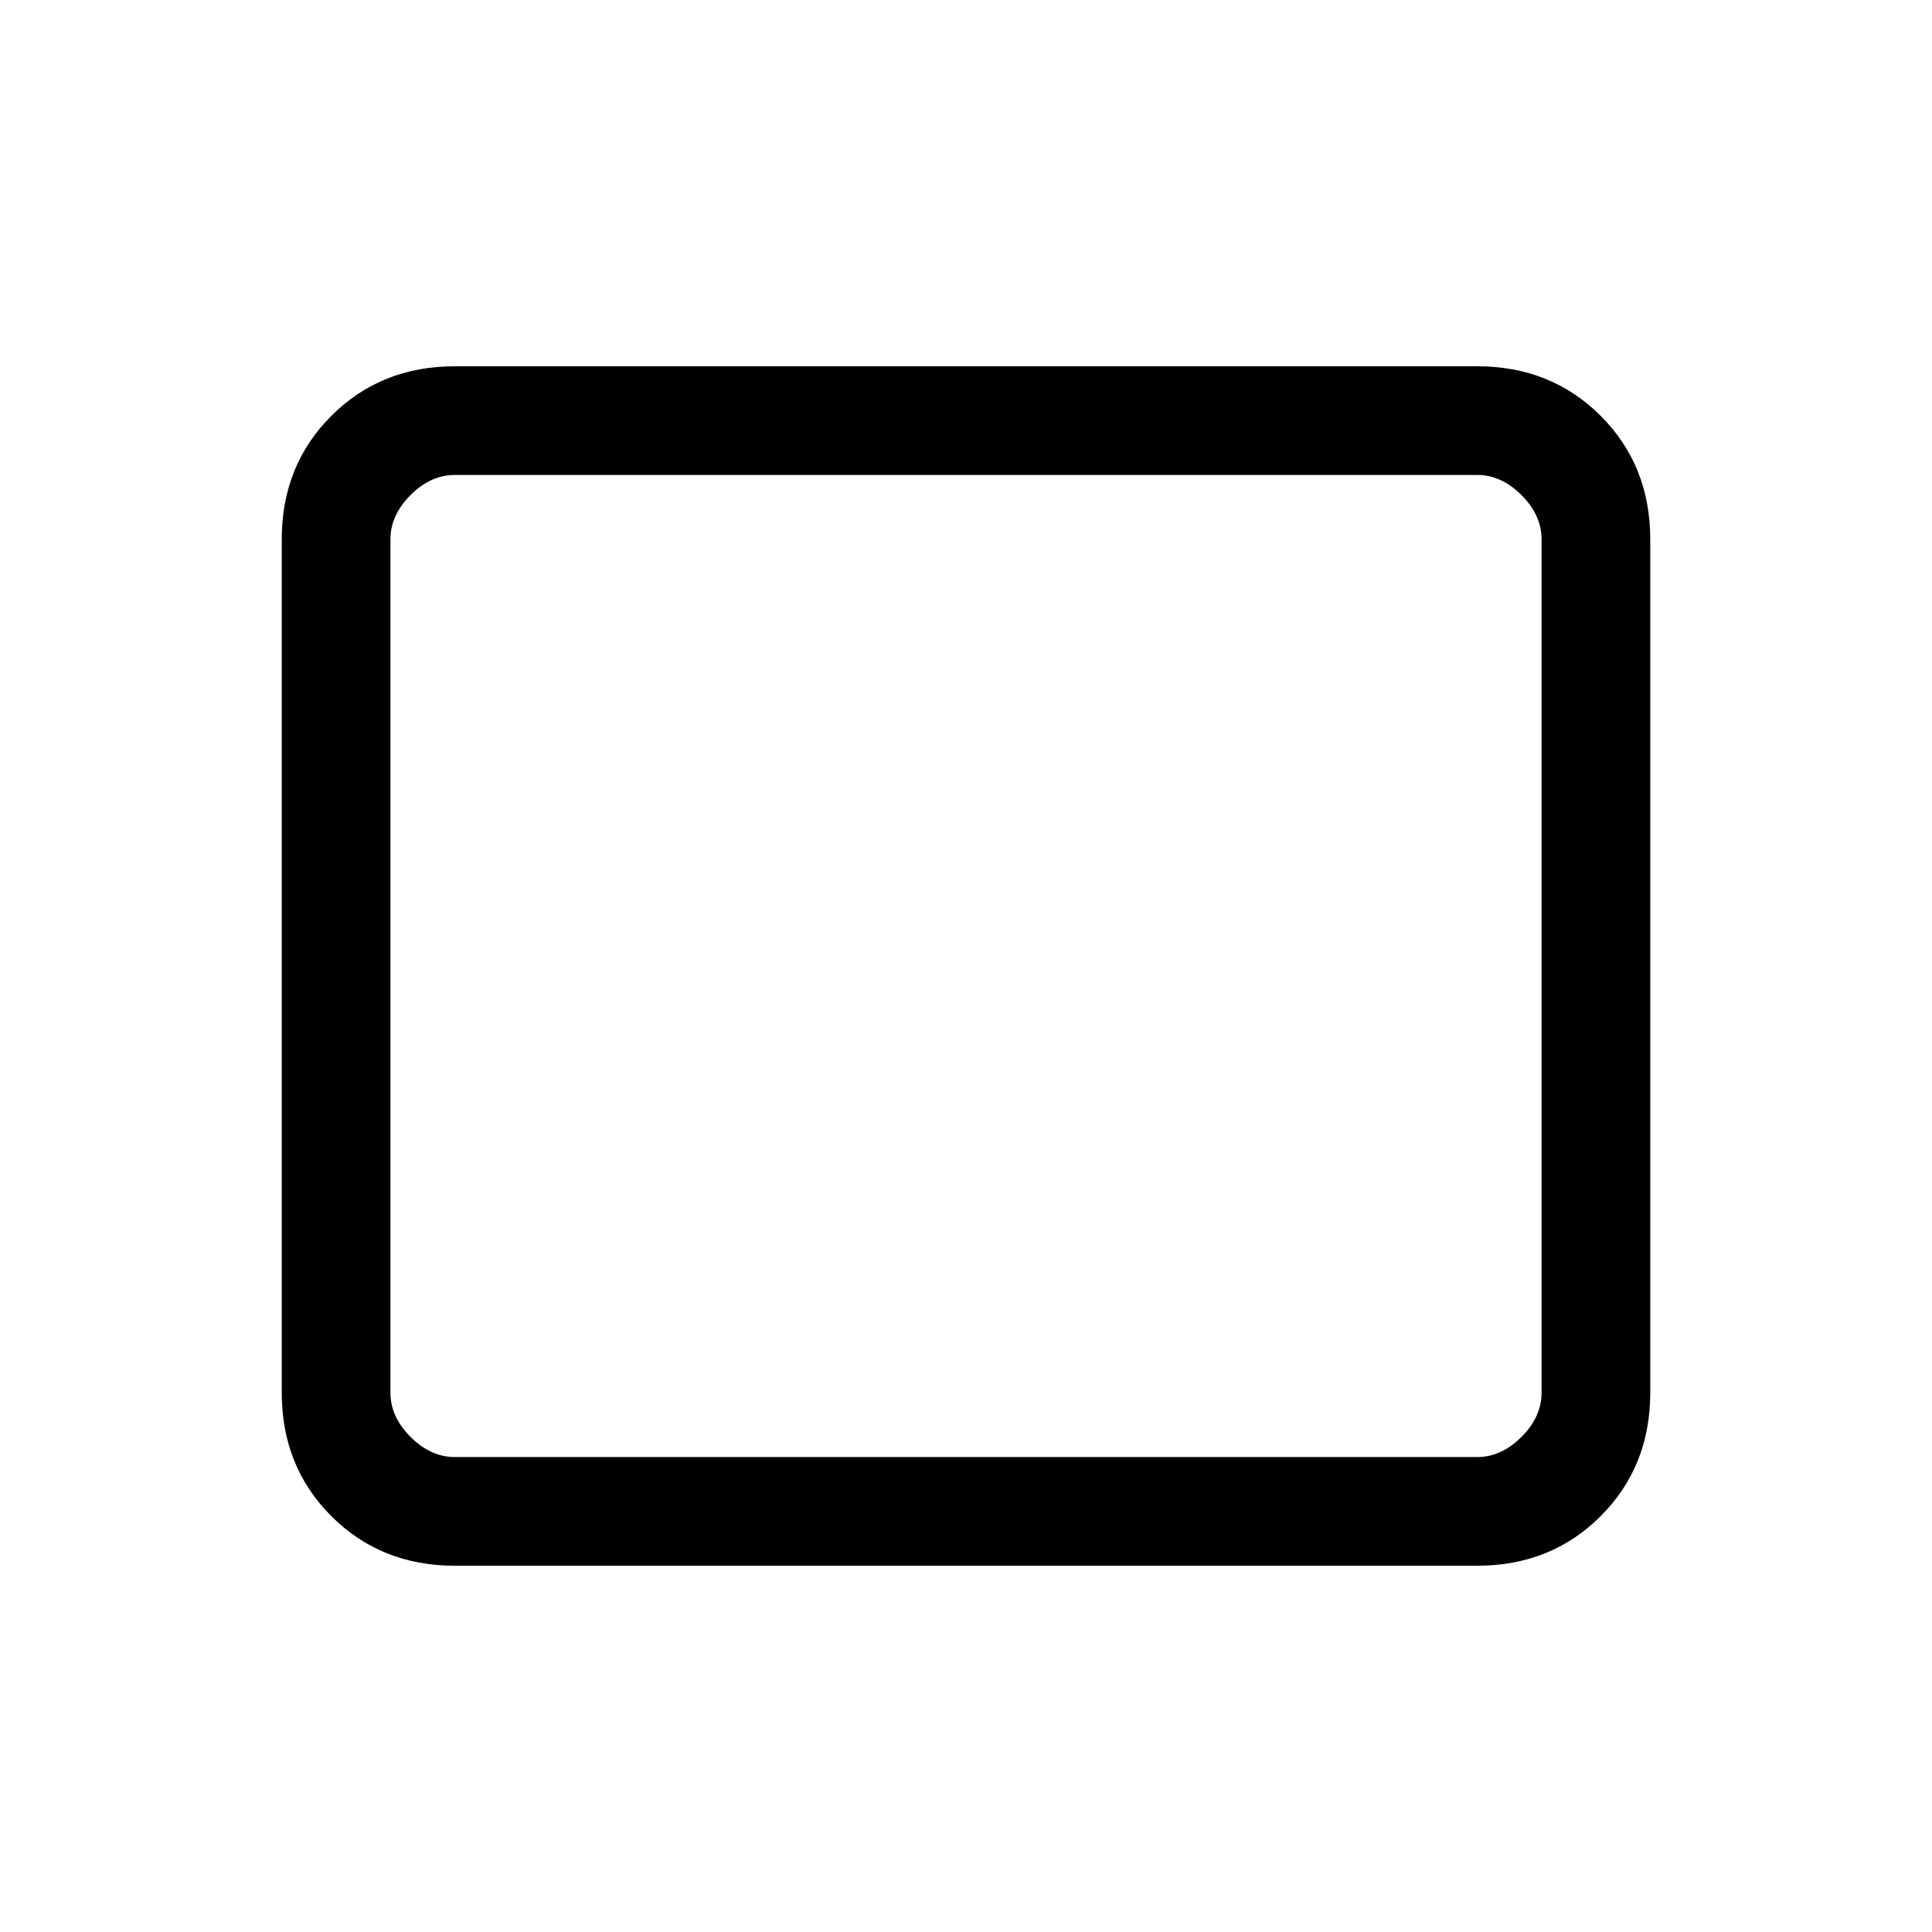 <svg xmlns="http://www.w3.org/2000/svg" height="24" viewBox="0 -960 960 960" width="24"><path d="M226-182q-36.73 0-61.36-24.64Q140-231.27 140-268v-424q0-36.72 24.64-61.36Q189.27-778 226-778h508q36.72 0 61.36 24.64T820-692v424q0 36.73-24.64 61.36Q770.72-182 734-182H226Zm0-54h508q12 0 22-10t10-22v-424q0-12-10-22t-22-10H226q-12 0-22 10t-10 22v424q0 12 10 22t22 10Zm-32 0v-488 488Z"/></svg>
